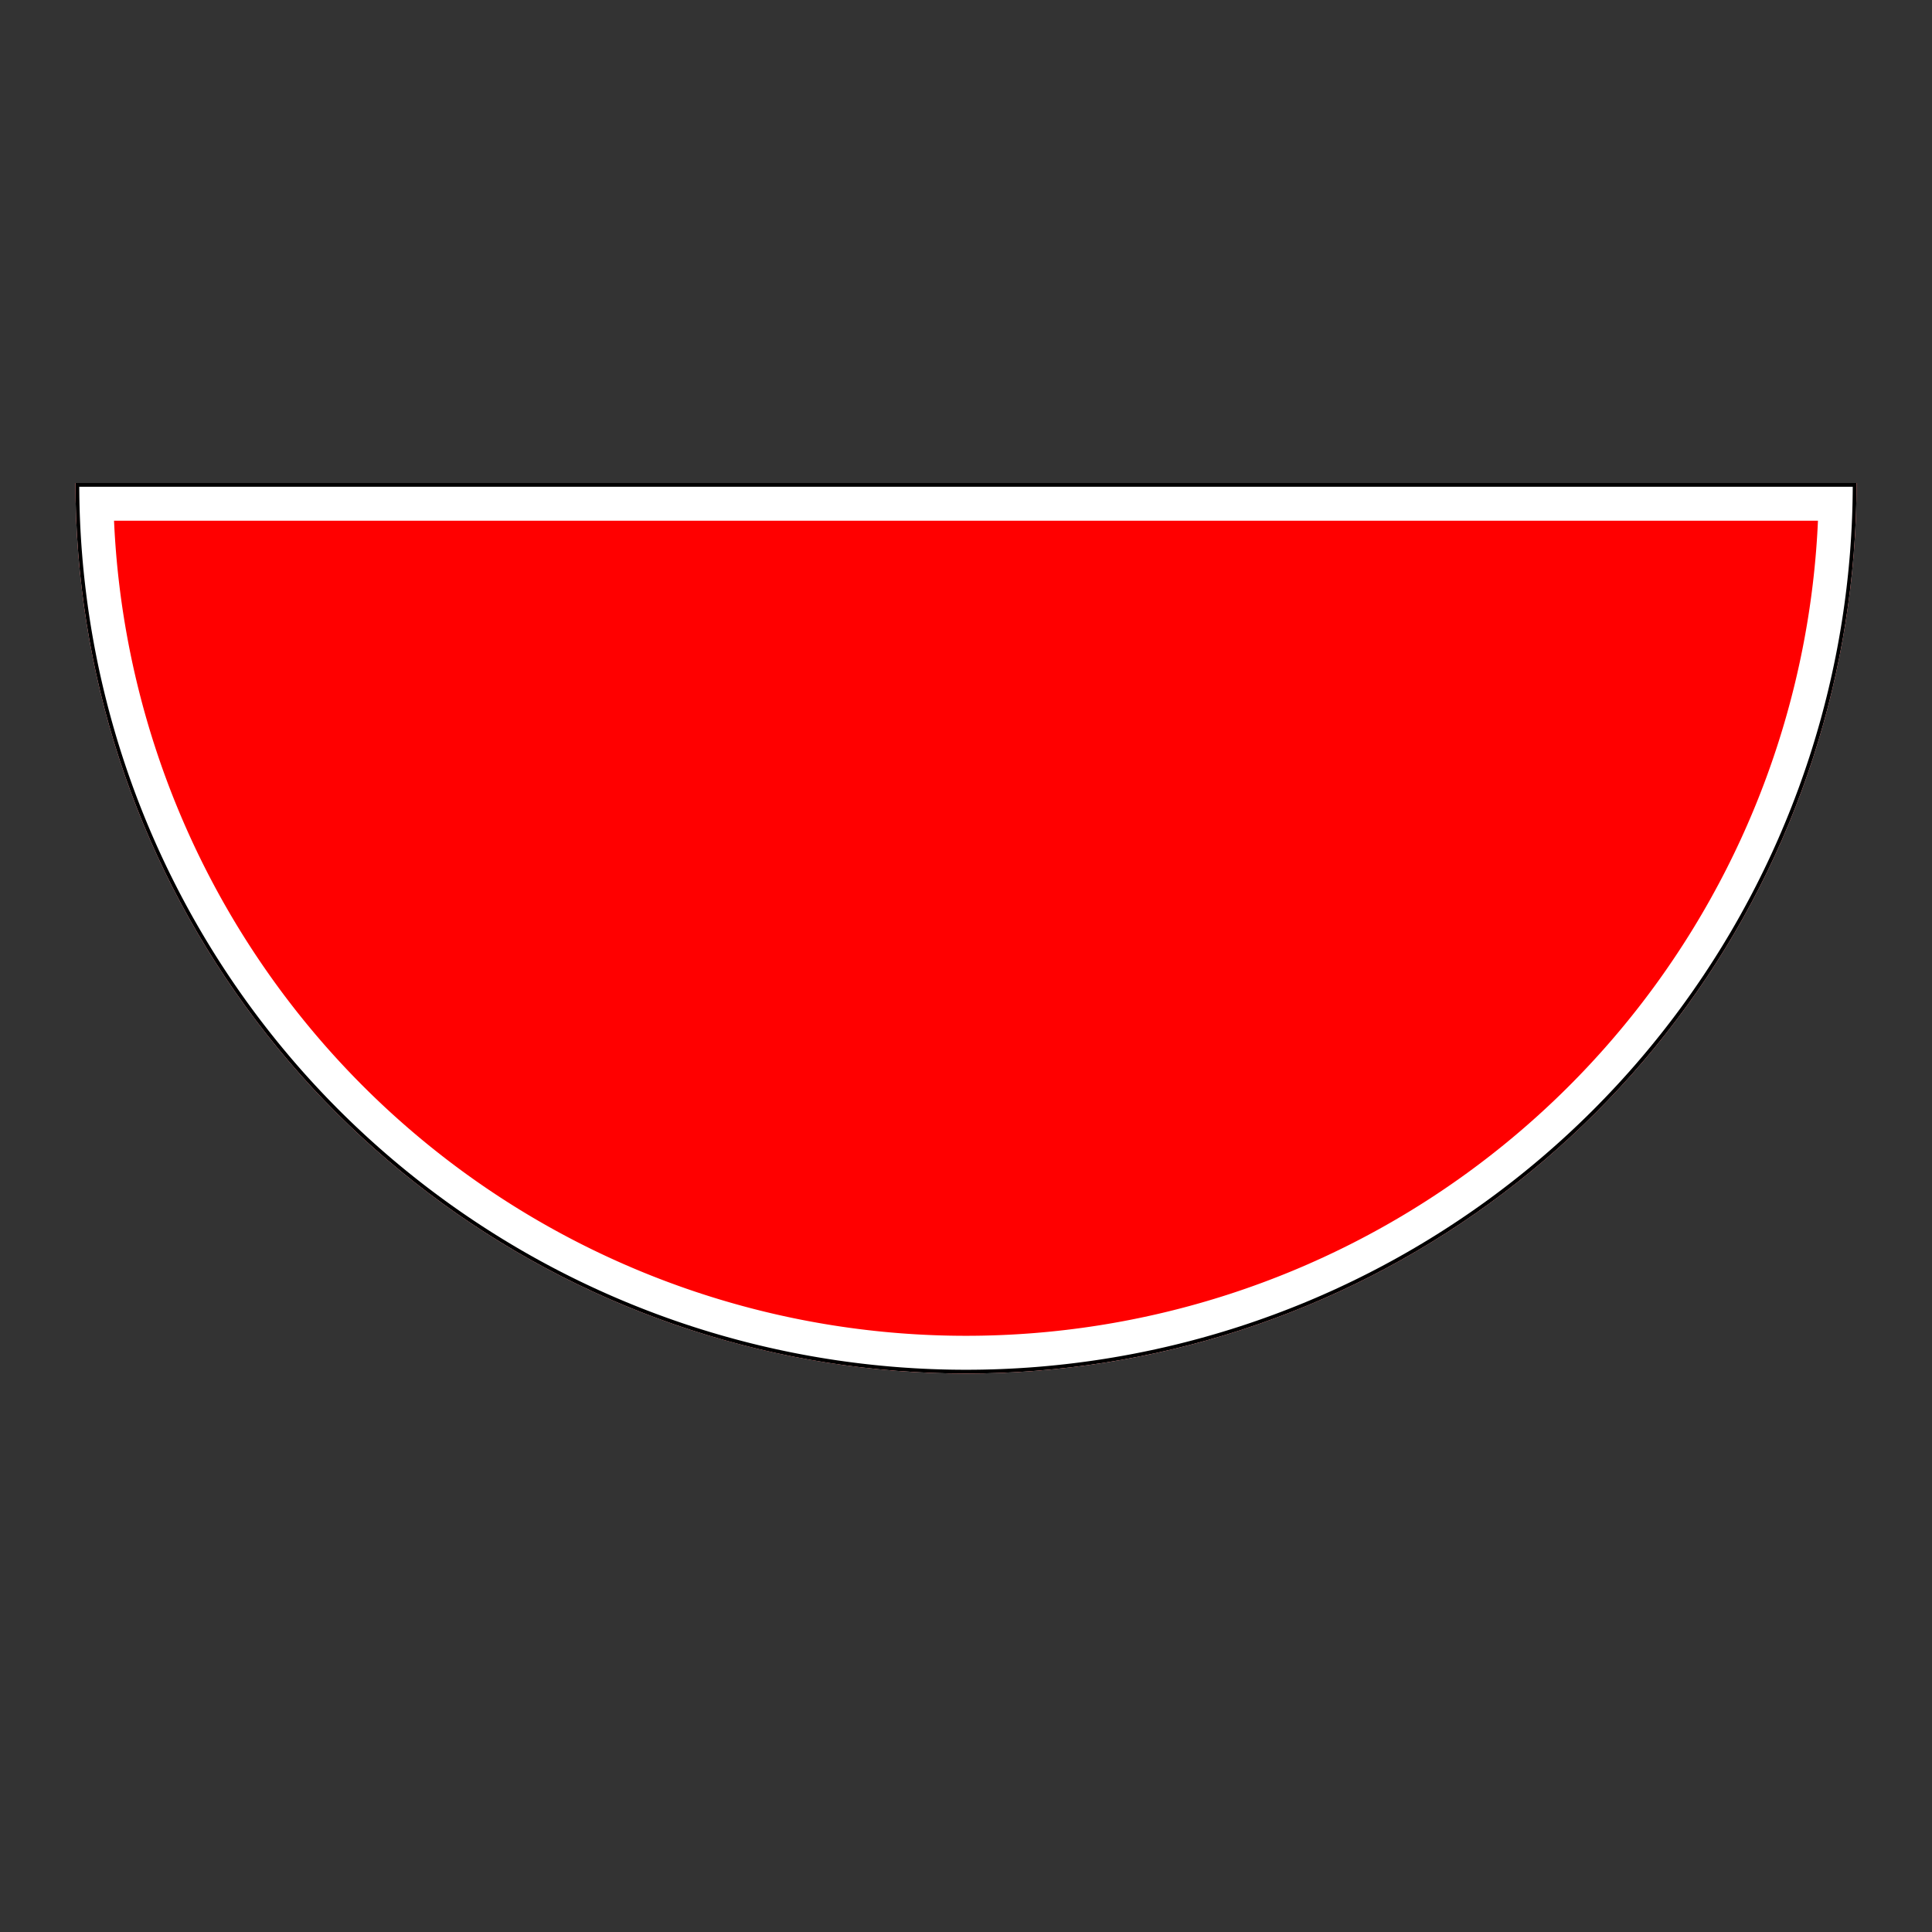 <!DOCTYPE svg PUBLIC "-//W3C//DTD SVG 1.1//EN" "http://www.w3.org/Graphics/SVG/1.1/DTD/svg11.dtd">
<svg version="1.1" xmlns="http://www.w3.org/2000/svg" width="256" height="256" viewBox="0 0 256 256">
	<rect x="0" y="0" width="256" height="256" fill="#333333" stroke="none"/>
	<title>Feuerwehrboot</title>
	<defs>
		<clipPath id="symbol">
			<path d="M10,64 l236,0 A118,118 180 0 1 10,64 Z" />
		</clipPath>
	</defs>
	<path d="M10,64 l236,0 A118,118 180 0 1 10,64 Z" stroke="#FFFFFF" fill="#FF0000" stroke-width="10" clip-path="url(#symbol)" />
	<path d="M10,64 l236,0 A118,118 180 0 1 10,64 Z" stroke="#000000" fill="none" stroke-width="1" clip-path="url(#symbol)" />
</svg>